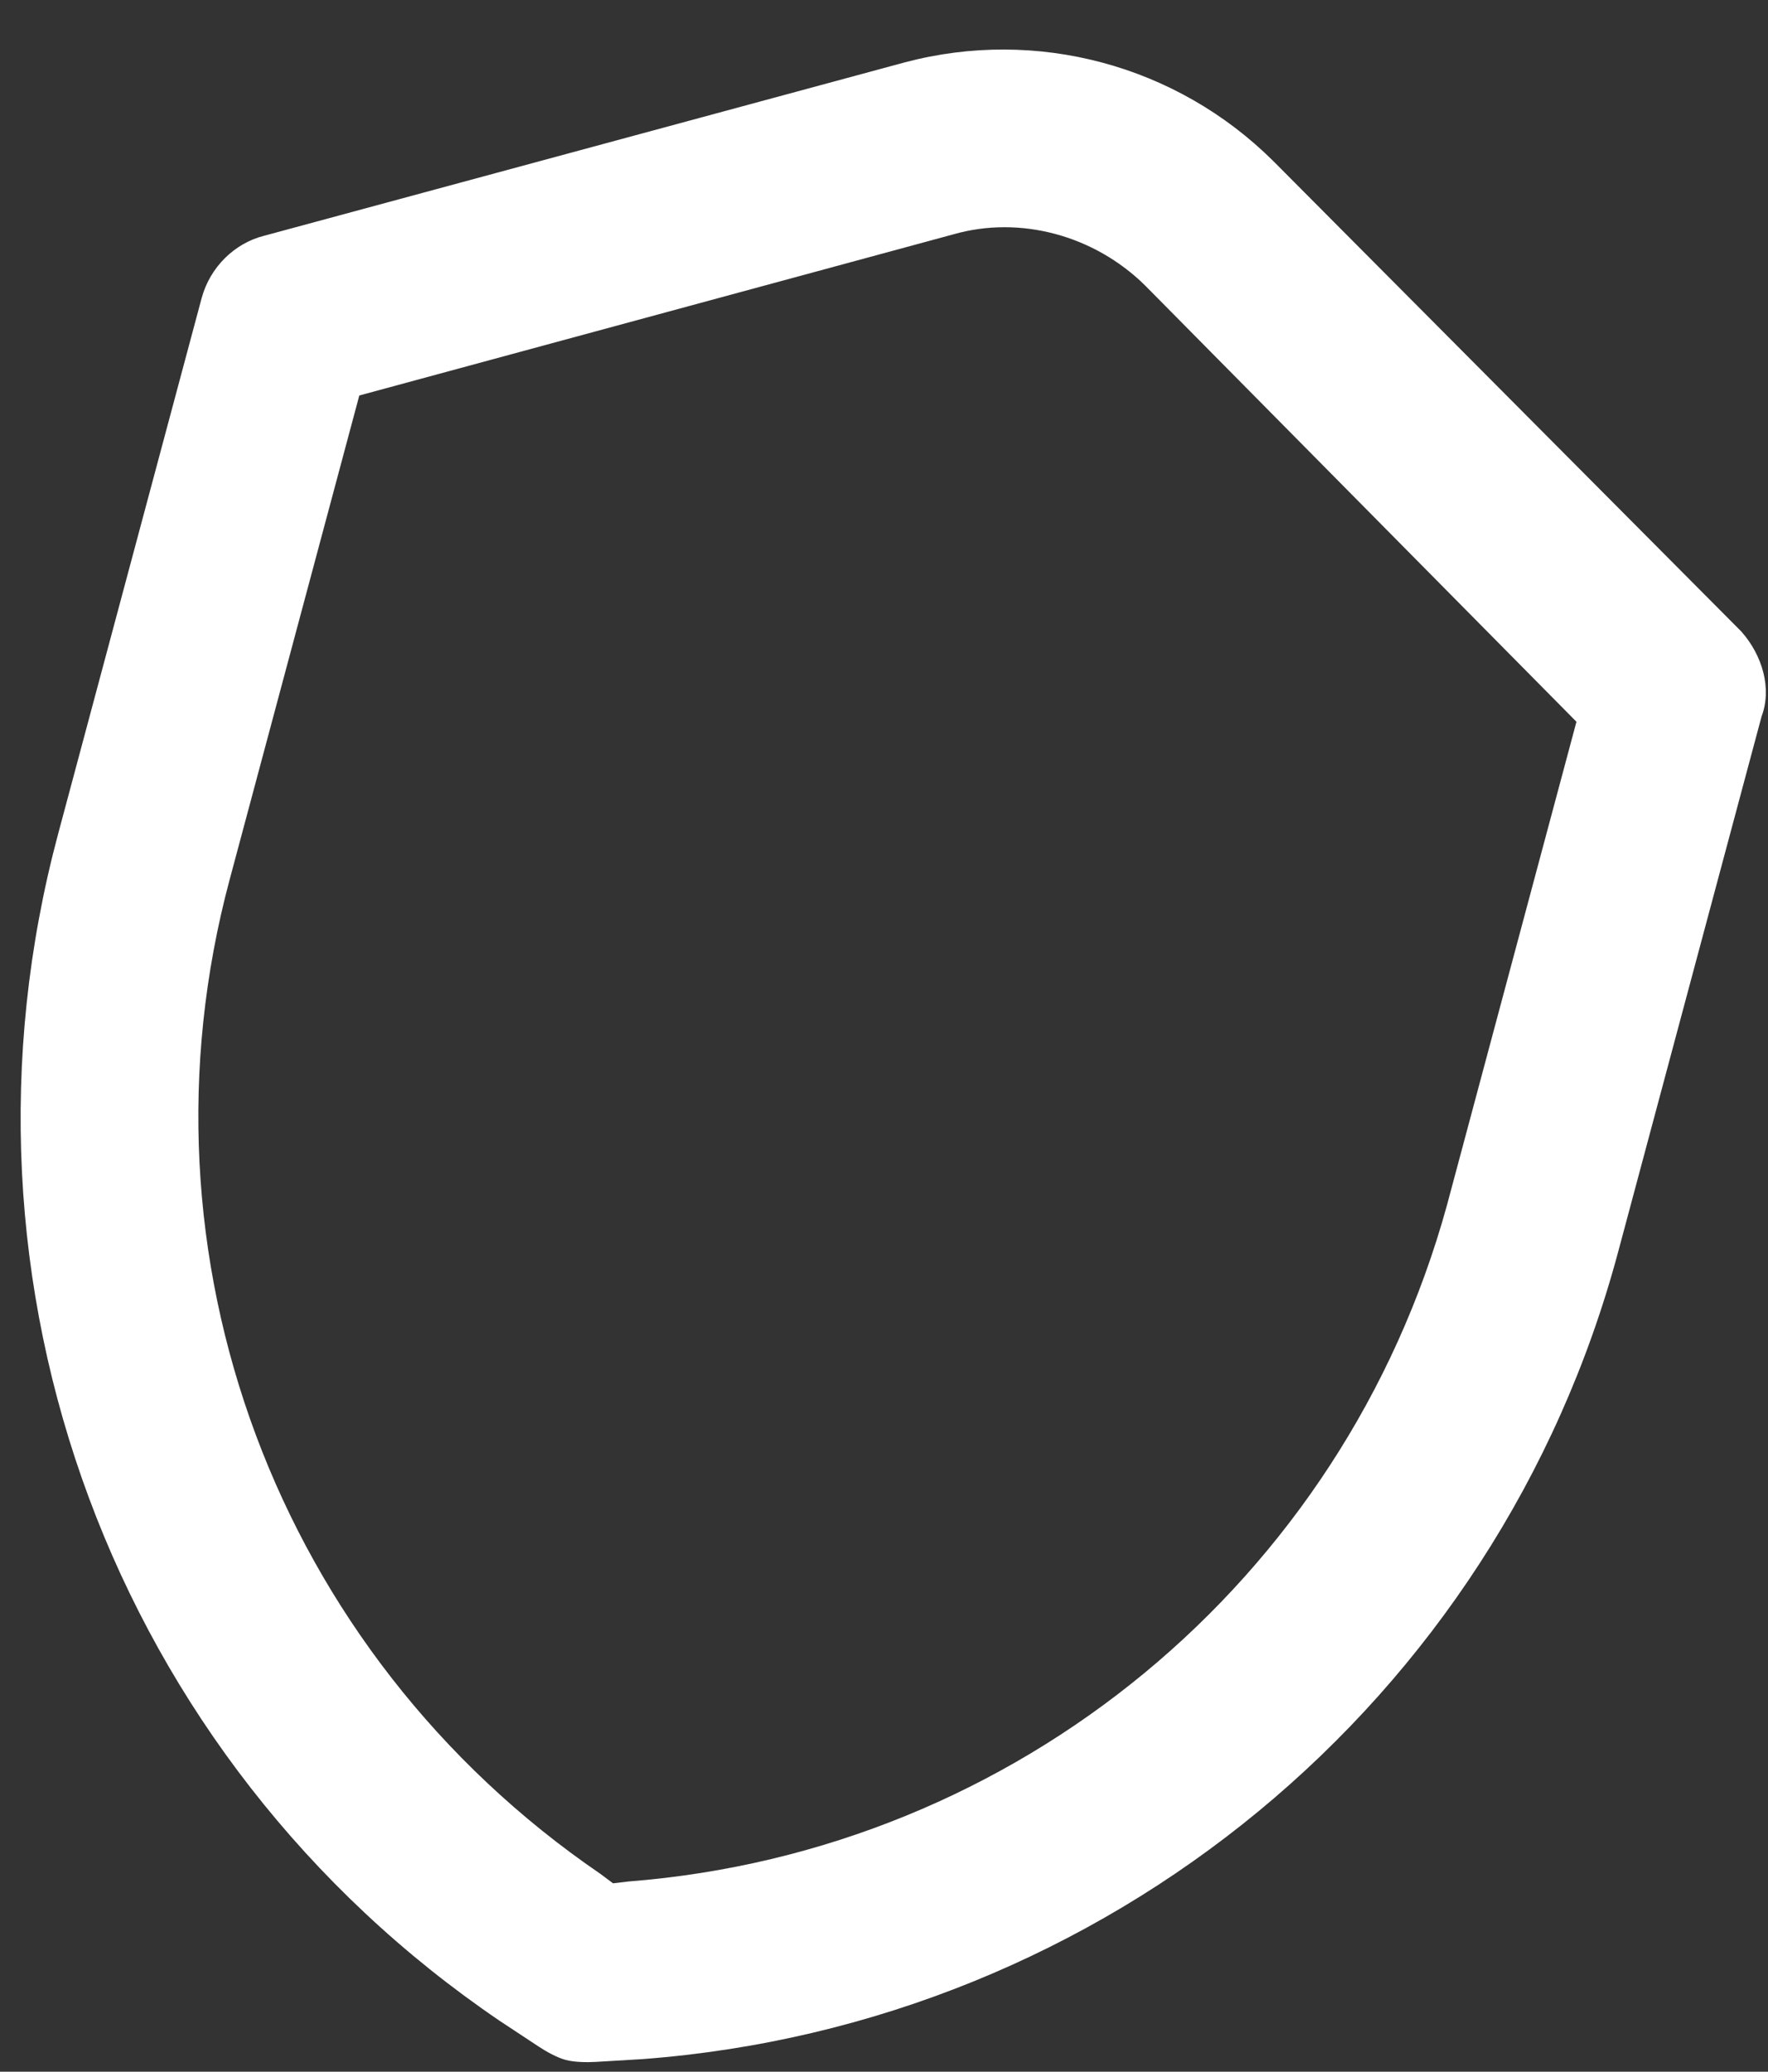 <svg width="35" height="41" viewBox="0 0 35 41" fill="none" xmlns="http://www.w3.org/2000/svg">
<rect x="0" y="0" width="35" height="41" fill="#333333" stroke="none"/>
<path d="M11.199 40.767C11.029 40.722 10.818 40.605 10.664 40.503L9.891 39.993C2.249 34.804 -1.236 25.41 1.151 16.502L3.991 5.903C4.158 5.283 4.648 4.81 5.232 4.665L17.912 1.234C20.522 0.543 23.293 1.286 25.208 3.189L34.474 12.5C34.892 12.974 35.08 13.629 34.873 14.178L32.033 24.777C29.646 33.685 21.875 40.062 12.718 40.751L11.795 40.806C11.61 40.817 11.368 40.812 11.199 40.767L11.199 40.767ZM7.113 7.827L4.545 17.412C2.551 24.854 5.478 32.708 11.883 37.083L12.136 37.272L12.449 37.235C20.127 36.633 26.589 31.295 28.64 23.868L31.208 14.284L22.67 5.651C21.663 4.656 20.193 4.262 18.88 4.636L7.113 7.827Z" fill="white"/>
</svg>
